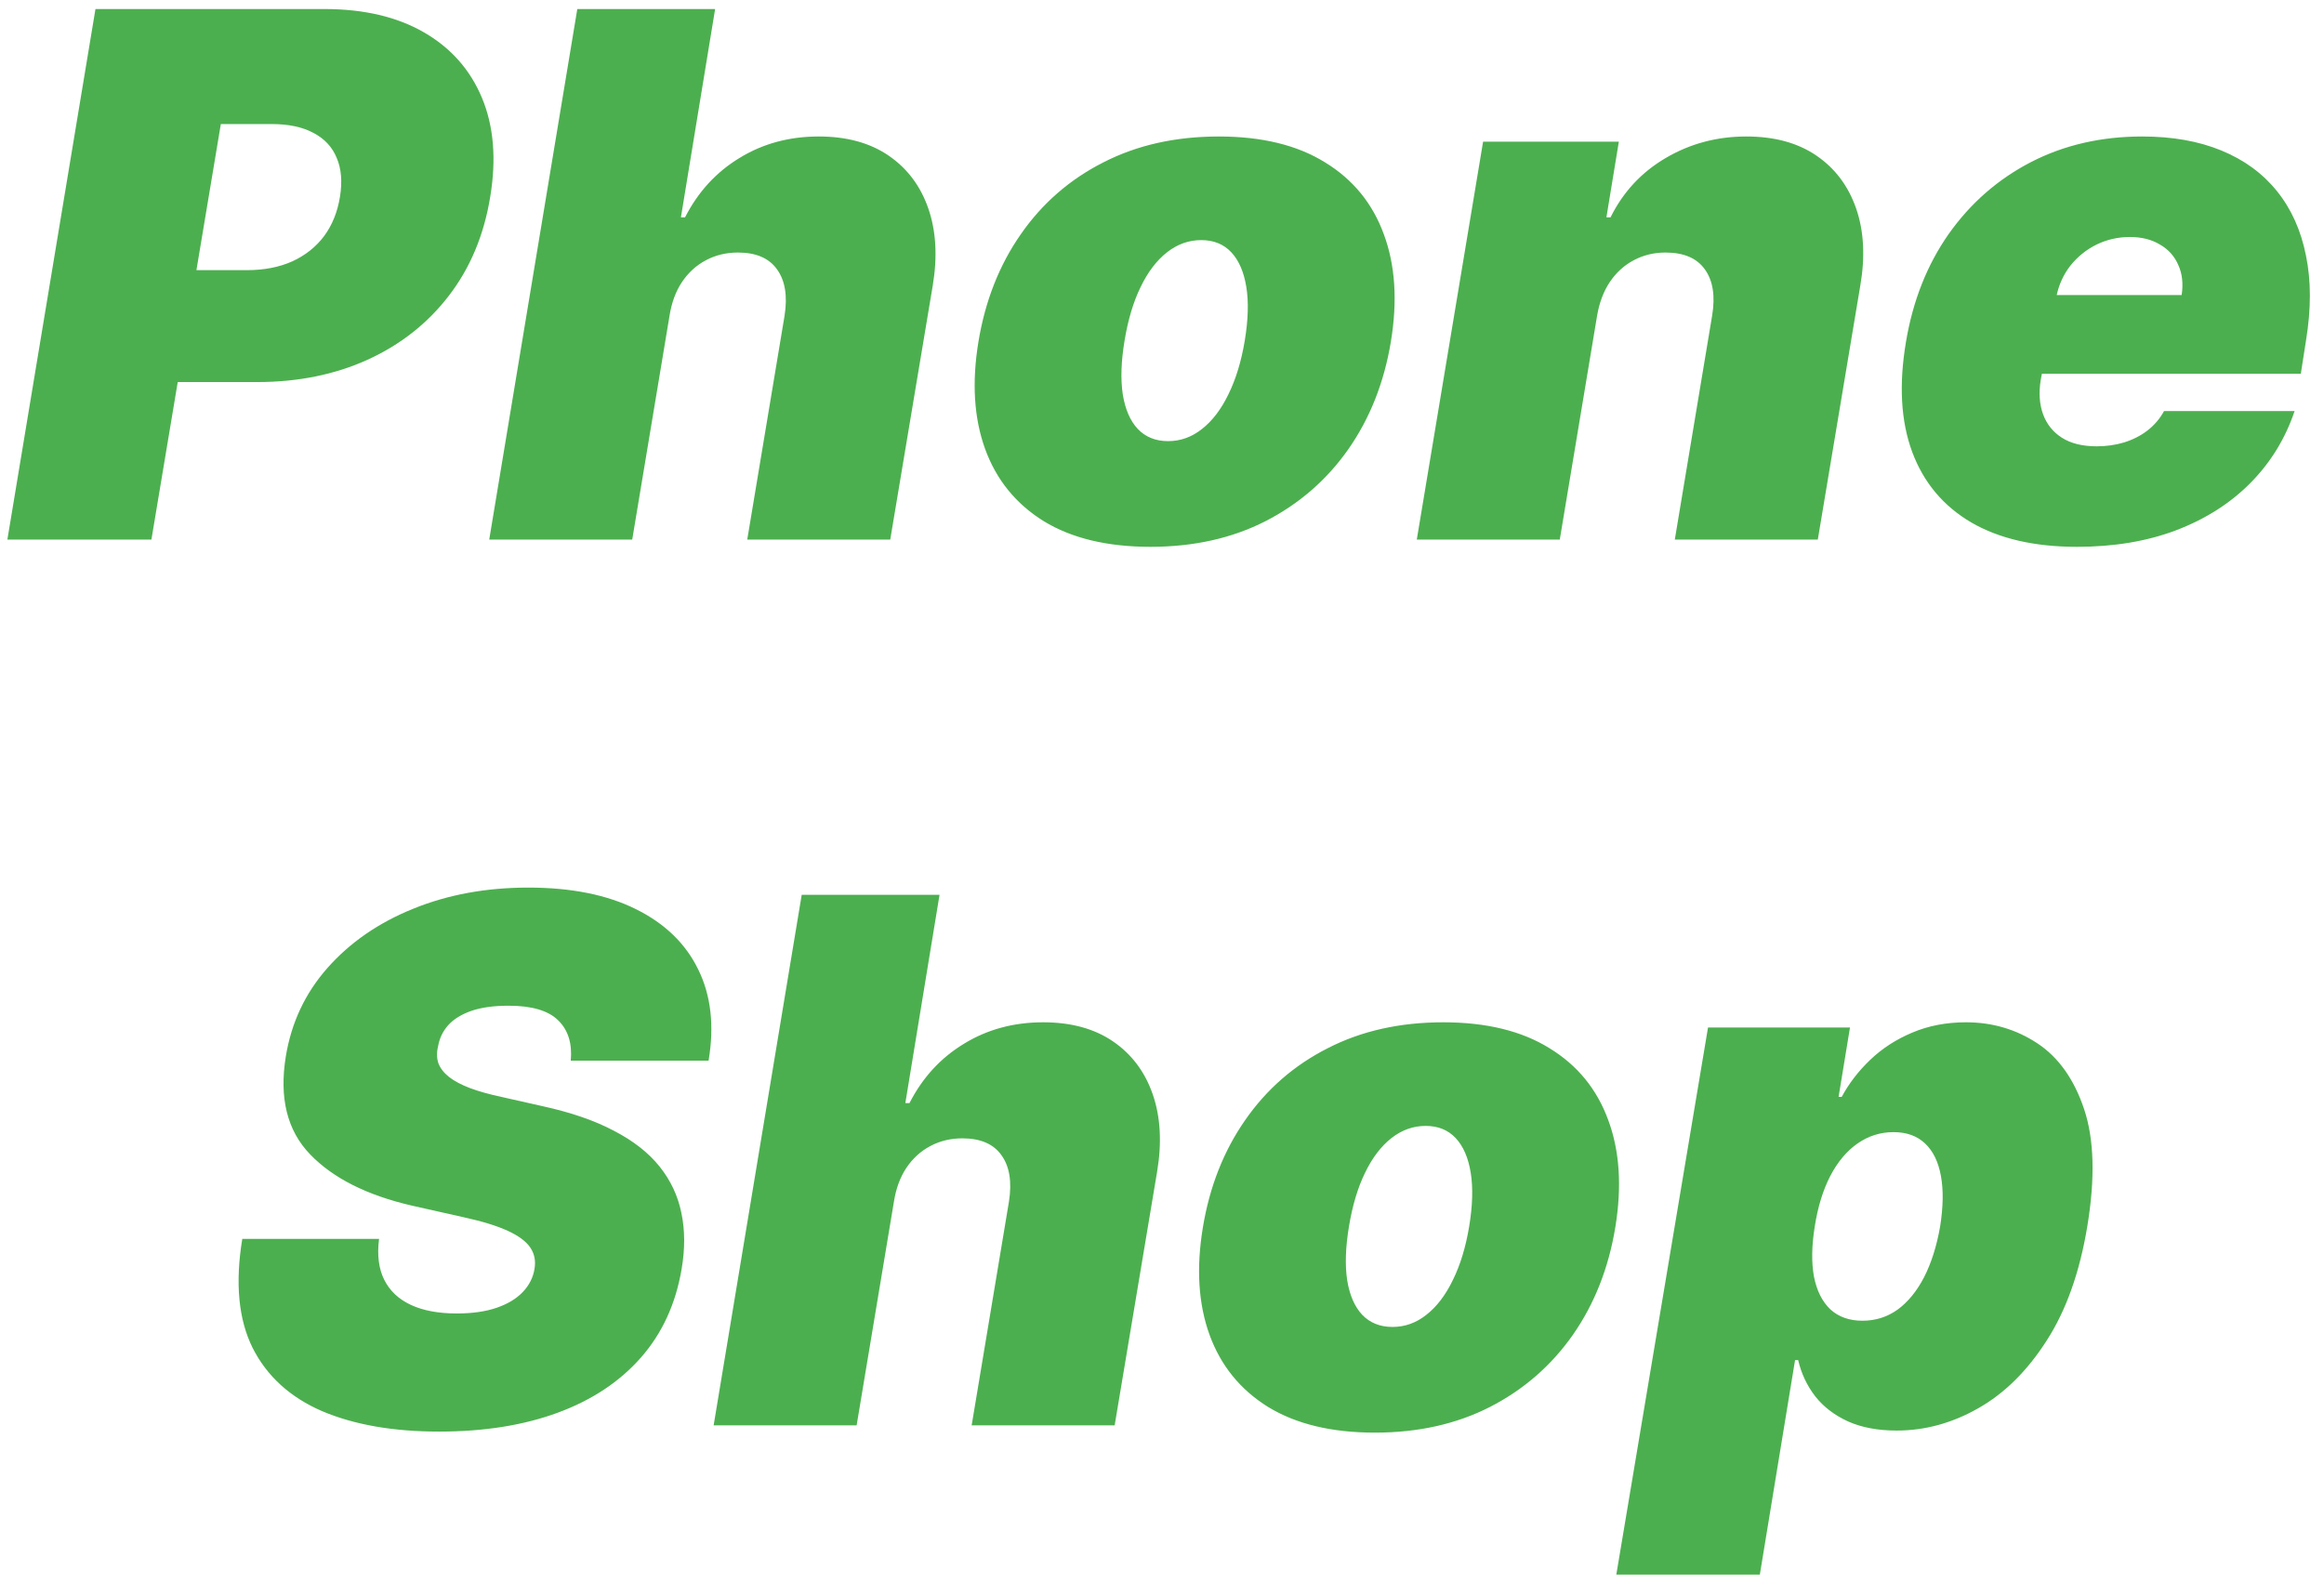 <svg width="223" height="152" viewBox="0 0 223 152" fill="none" xmlns="http://www.w3.org/2000/svg">
<path d="M0.708 51.776L9.16 0.867H31.134C34.912 0.867 38.094 1.613 40.679 3.104C43.265 4.595 45.121 6.692 46.248 9.393C47.374 12.094 47.64 15.251 47.043 18.864C46.447 22.543 45.121 25.716 43.066 28.384C41.027 31.036 38.426 33.083 35.26 34.525C32.112 35.95 28.582 36.662 24.671 36.662H11.546L13.336 25.924H23.677C25.334 25.924 26.792 25.642 28.052 25.078C29.311 24.498 30.33 23.686 31.109 22.642C31.888 21.582 32.393 20.322 32.625 18.864C32.858 17.406 32.75 16.163 32.302 15.135C31.871 14.091 31.126 13.296 30.065 12.749C29.021 12.185 27.687 11.904 26.063 11.904H21.191L14.529 51.776H0.708ZM64.245 30.299L60.665 51.776H46.944L55.395 0.867H68.62L65.338 20.853H65.736C66.979 18.416 68.719 16.519 70.956 15.16C73.194 13.785 75.729 13.097 78.563 13.097C81.248 13.097 83.485 13.71 85.275 14.936C87.064 16.163 88.332 17.853 89.078 20.007C89.824 22.162 89.965 24.631 89.5 27.415L85.424 51.776H71.702L75.282 30.299C75.58 28.409 75.34 26.926 74.561 25.849C73.799 24.772 72.547 24.233 70.807 24.233C69.68 24.233 68.653 24.482 67.725 24.979C66.813 25.46 66.051 26.156 65.438 27.067C64.841 27.962 64.444 29.039 64.245 30.299ZM110.394 52.472C106.251 52.472 102.837 51.652 100.152 50.011C97.484 48.354 95.611 46.05 94.534 43.1C93.457 40.134 93.242 36.695 93.888 32.784C94.534 28.873 95.885 25.443 97.94 22.493C99.995 19.527 102.638 17.223 105.869 15.583C109.101 13.925 112.796 13.097 116.956 13.097C121.082 13.097 124.48 13.925 127.148 15.583C129.832 17.223 131.713 19.527 132.791 22.493C133.884 25.443 134.108 28.873 133.462 32.784C132.815 36.695 131.457 40.134 129.385 43.1C127.314 46.05 124.662 48.354 121.43 50.011C118.216 51.652 114.537 52.472 110.394 52.472ZM112.084 42.33C113.277 42.33 114.363 41.94 115.34 41.161C116.335 40.383 117.18 39.272 117.876 37.831C118.588 36.389 119.11 34.674 119.442 32.685C119.773 30.68 119.823 28.965 119.591 27.539C119.359 26.098 118.878 24.987 118.149 24.208C117.42 23.43 116.459 23.04 115.266 23.04C114.073 23.04 112.979 23.43 111.984 24.208C110.99 24.987 110.145 26.098 109.449 27.539C108.753 28.965 108.239 30.68 107.908 32.685C107.576 34.674 107.518 36.389 107.734 37.831C107.966 39.272 108.446 40.383 109.176 41.161C109.921 41.94 110.891 42.33 112.084 42.33ZM153.249 30.299L149.669 51.776H135.948L142.311 13.594H155.337L154.144 20.853H154.541C155.751 18.416 157.516 16.519 159.836 15.16C162.173 13.785 164.75 13.097 167.567 13.097C170.268 13.097 172.514 13.71 174.303 14.936C176.093 16.163 177.361 17.853 178.107 20.007C178.852 22.162 178.985 24.631 178.504 27.415L174.428 51.776H160.706L164.286 30.299C164.6 28.409 164.368 26.926 163.59 25.849C162.827 24.772 161.568 24.233 159.811 24.233C158.701 24.233 157.682 24.482 156.754 24.979C155.842 25.46 155.08 26.156 154.467 27.067C153.87 27.962 153.464 29.039 153.249 30.299ZM199.298 52.472C195.221 52.472 191.841 51.693 189.156 50.135C186.471 48.561 184.582 46.307 183.488 43.374C182.395 40.424 182.196 36.894 182.892 32.784C183.555 28.84 184.922 25.393 186.993 22.444C189.081 19.494 191.708 17.198 194.873 15.558C198.055 13.917 201.618 13.097 205.562 13.097C208.446 13.097 210.973 13.544 213.144 14.439C215.331 15.334 217.113 16.635 218.488 18.342C219.864 20.049 220.792 22.112 221.272 24.532C221.77 26.934 221.77 29.652 221.272 32.685L220.775 35.867H186.67L187.863 28.31H209.341C209.506 27.216 209.399 26.255 209.017 25.426C208.653 24.581 208.065 23.927 207.253 23.463C206.457 22.982 205.496 22.742 204.369 22.742C203.242 22.742 202.182 22.982 201.187 23.463C200.209 23.943 199.373 24.614 198.677 25.476C197.997 26.338 197.541 27.349 197.309 28.509L195.818 36.463C195.619 37.69 195.694 38.783 196.042 39.745C196.39 40.706 196.995 41.46 197.856 42.007C198.718 42.554 199.828 42.827 201.187 42.827C202.115 42.827 202.994 42.703 203.822 42.454C204.667 42.189 205.413 41.808 206.059 41.311C206.722 40.797 207.253 40.175 207.65 39.446H220.179C219.284 42.098 217.867 44.401 215.928 46.357C214.006 48.296 211.636 49.804 208.819 50.881C206.018 51.942 202.844 52.472 199.298 52.472ZM54.768 101.776C54.917 100.135 54.519 98.851 53.575 97.923C52.63 96.978 51.039 96.506 48.802 96.506C47.377 96.506 46.183 96.672 45.222 97.003C44.278 97.335 43.54 97.79 43.01 98.37C42.496 98.95 42.173 99.621 42.04 100.384C41.891 100.98 41.9 101.527 42.065 102.024C42.248 102.505 42.587 102.944 43.084 103.342C43.598 103.74 44.269 104.096 45.098 104.411C45.943 104.726 46.946 105.007 48.106 105.256L52.083 106.151C54.801 106.747 57.08 107.535 58.919 108.512C60.775 109.474 62.233 110.617 63.294 111.943C64.355 113.269 65.051 114.752 65.382 116.392C65.73 118.033 65.738 119.823 65.407 121.762C64.843 125.109 63.542 127.943 61.504 130.263C59.466 132.583 56.806 134.348 53.525 135.558C50.243 136.768 46.449 137.372 42.14 137.372C37.732 137.372 33.986 136.718 30.904 135.409C27.838 134.083 25.618 132.061 24.242 129.343C22.883 126.609 22.552 123.121 23.248 118.878H36.373C36.174 120.436 36.34 121.745 36.87 122.806C37.4 123.866 38.254 124.67 39.43 125.217C40.607 125.764 42.074 126.037 43.83 126.037C45.322 126.037 46.598 125.855 47.658 125.49C48.719 125.126 49.556 124.62 50.169 123.974C50.782 123.328 51.155 122.59 51.288 121.762C51.42 120.999 51.288 120.32 50.89 119.723C50.492 119.127 49.771 118.588 48.727 118.108C47.683 117.627 46.25 117.188 44.427 116.79L39.555 115.696C35.229 114.702 31.965 113.061 29.761 110.774C27.556 108.488 26.778 105.355 27.424 101.378C27.954 98.13 29.288 95.296 31.426 92.877C33.58 90.441 36.315 88.551 39.629 87.209C42.96 85.85 46.647 85.171 50.691 85.171C54.801 85.171 58.239 85.859 61.007 87.234C63.791 88.609 65.788 90.54 66.998 93.026C68.224 95.512 68.555 98.428 67.992 101.776H54.768ZM85.778 115.299L82.198 136.776H68.477L76.928 85.867H90.153L86.872 105.853H87.269C88.512 103.417 90.252 101.519 92.49 100.16C94.727 98.785 97.262 98.097 100.096 98.097C102.781 98.097 105.018 98.71 106.808 99.936C108.598 101.163 109.865 102.853 110.611 105.007C111.357 107.162 111.498 109.631 111.034 112.415L106.957 136.776H93.235L96.815 115.299C97.113 113.409 96.873 111.926 96.094 110.849C95.332 109.772 94.081 109.233 92.341 109.233C91.214 109.233 90.186 109.482 89.258 109.979C88.347 110.46 87.584 111.156 86.971 112.067C86.375 112.962 85.977 114.039 85.778 115.299ZM131.927 137.472C127.784 137.472 124.37 136.652 121.685 135.011C119.017 133.354 117.145 131.05 116.067 128.1C114.99 125.134 114.775 121.695 115.421 117.784C116.067 113.873 117.418 110.443 119.473 107.493C121.528 104.527 124.171 102.223 127.403 100.583C130.634 98.925 134.33 98.097 138.489 98.097C142.616 98.097 146.013 98.925 148.681 100.583C151.366 102.223 153.247 104.527 154.324 107.493C155.418 110.443 155.641 113.873 154.995 117.784C154.349 121.695 152.99 125.134 150.918 128.1C148.847 131.05 146.195 133.354 142.964 135.011C139.749 136.652 136.07 137.472 131.927 137.472ZM133.617 127.33C134.81 127.33 135.896 126.94 136.873 126.162C137.868 125.383 138.713 124.272 139.409 122.831C140.122 121.389 140.644 119.674 140.975 117.685C141.306 115.68 141.356 113.965 141.124 112.539C140.892 111.098 140.412 109.987 139.682 109.208C138.953 108.43 137.992 108.04 136.799 108.04C135.606 108.04 134.512 108.43 133.518 109.208C132.523 109.987 131.678 111.098 130.982 112.539C130.286 113.965 129.772 115.68 129.441 117.685C129.11 119.674 129.052 121.389 129.267 122.831C129.499 124.272 129.98 125.383 130.709 126.162C131.454 126.94 132.424 127.33 133.617 127.33ZM155.094 151.094L163.894 98.594H177.516L176.422 105.256H176.721C177.417 103.963 178.328 102.778 179.455 101.701C180.599 100.608 181.941 99.737 183.482 99.091C185.04 98.428 186.763 98.097 188.653 98.097C191.172 98.097 193.45 98.768 195.489 100.11C197.527 101.453 199.027 103.566 199.988 106.449C200.949 109.333 201.048 113.078 200.286 117.685C199.557 122.093 198.256 125.747 196.383 128.647C194.527 131.547 192.34 133.71 189.821 135.135C187.319 136.56 184.708 137.273 181.991 137.273C180.201 137.273 178.651 136.983 177.342 136.403C176.033 135.806 174.981 135.003 174.185 133.992C173.39 132.964 172.843 131.804 172.545 130.512H172.246L168.866 151.094H155.094ZM174.136 117.685C173.837 119.541 173.812 121.149 174.061 122.507C174.326 123.85 174.848 124.894 175.627 125.64C176.422 126.369 177.45 126.733 178.709 126.733C179.969 126.733 181.096 126.377 182.09 125.664C183.084 124.935 183.93 123.899 184.626 122.557C185.322 121.198 185.835 119.574 186.167 117.685C186.465 115.796 186.49 114.18 186.241 112.838C185.993 111.479 185.487 110.443 184.725 109.73C183.963 109.001 182.952 108.637 181.692 108.637C180.433 108.637 179.281 109.001 178.237 109.73C177.21 110.443 176.34 111.479 175.627 112.838C174.931 114.18 174.434 115.796 174.136 117.685Z" fill="#4CAF4F"/>
</svg>
